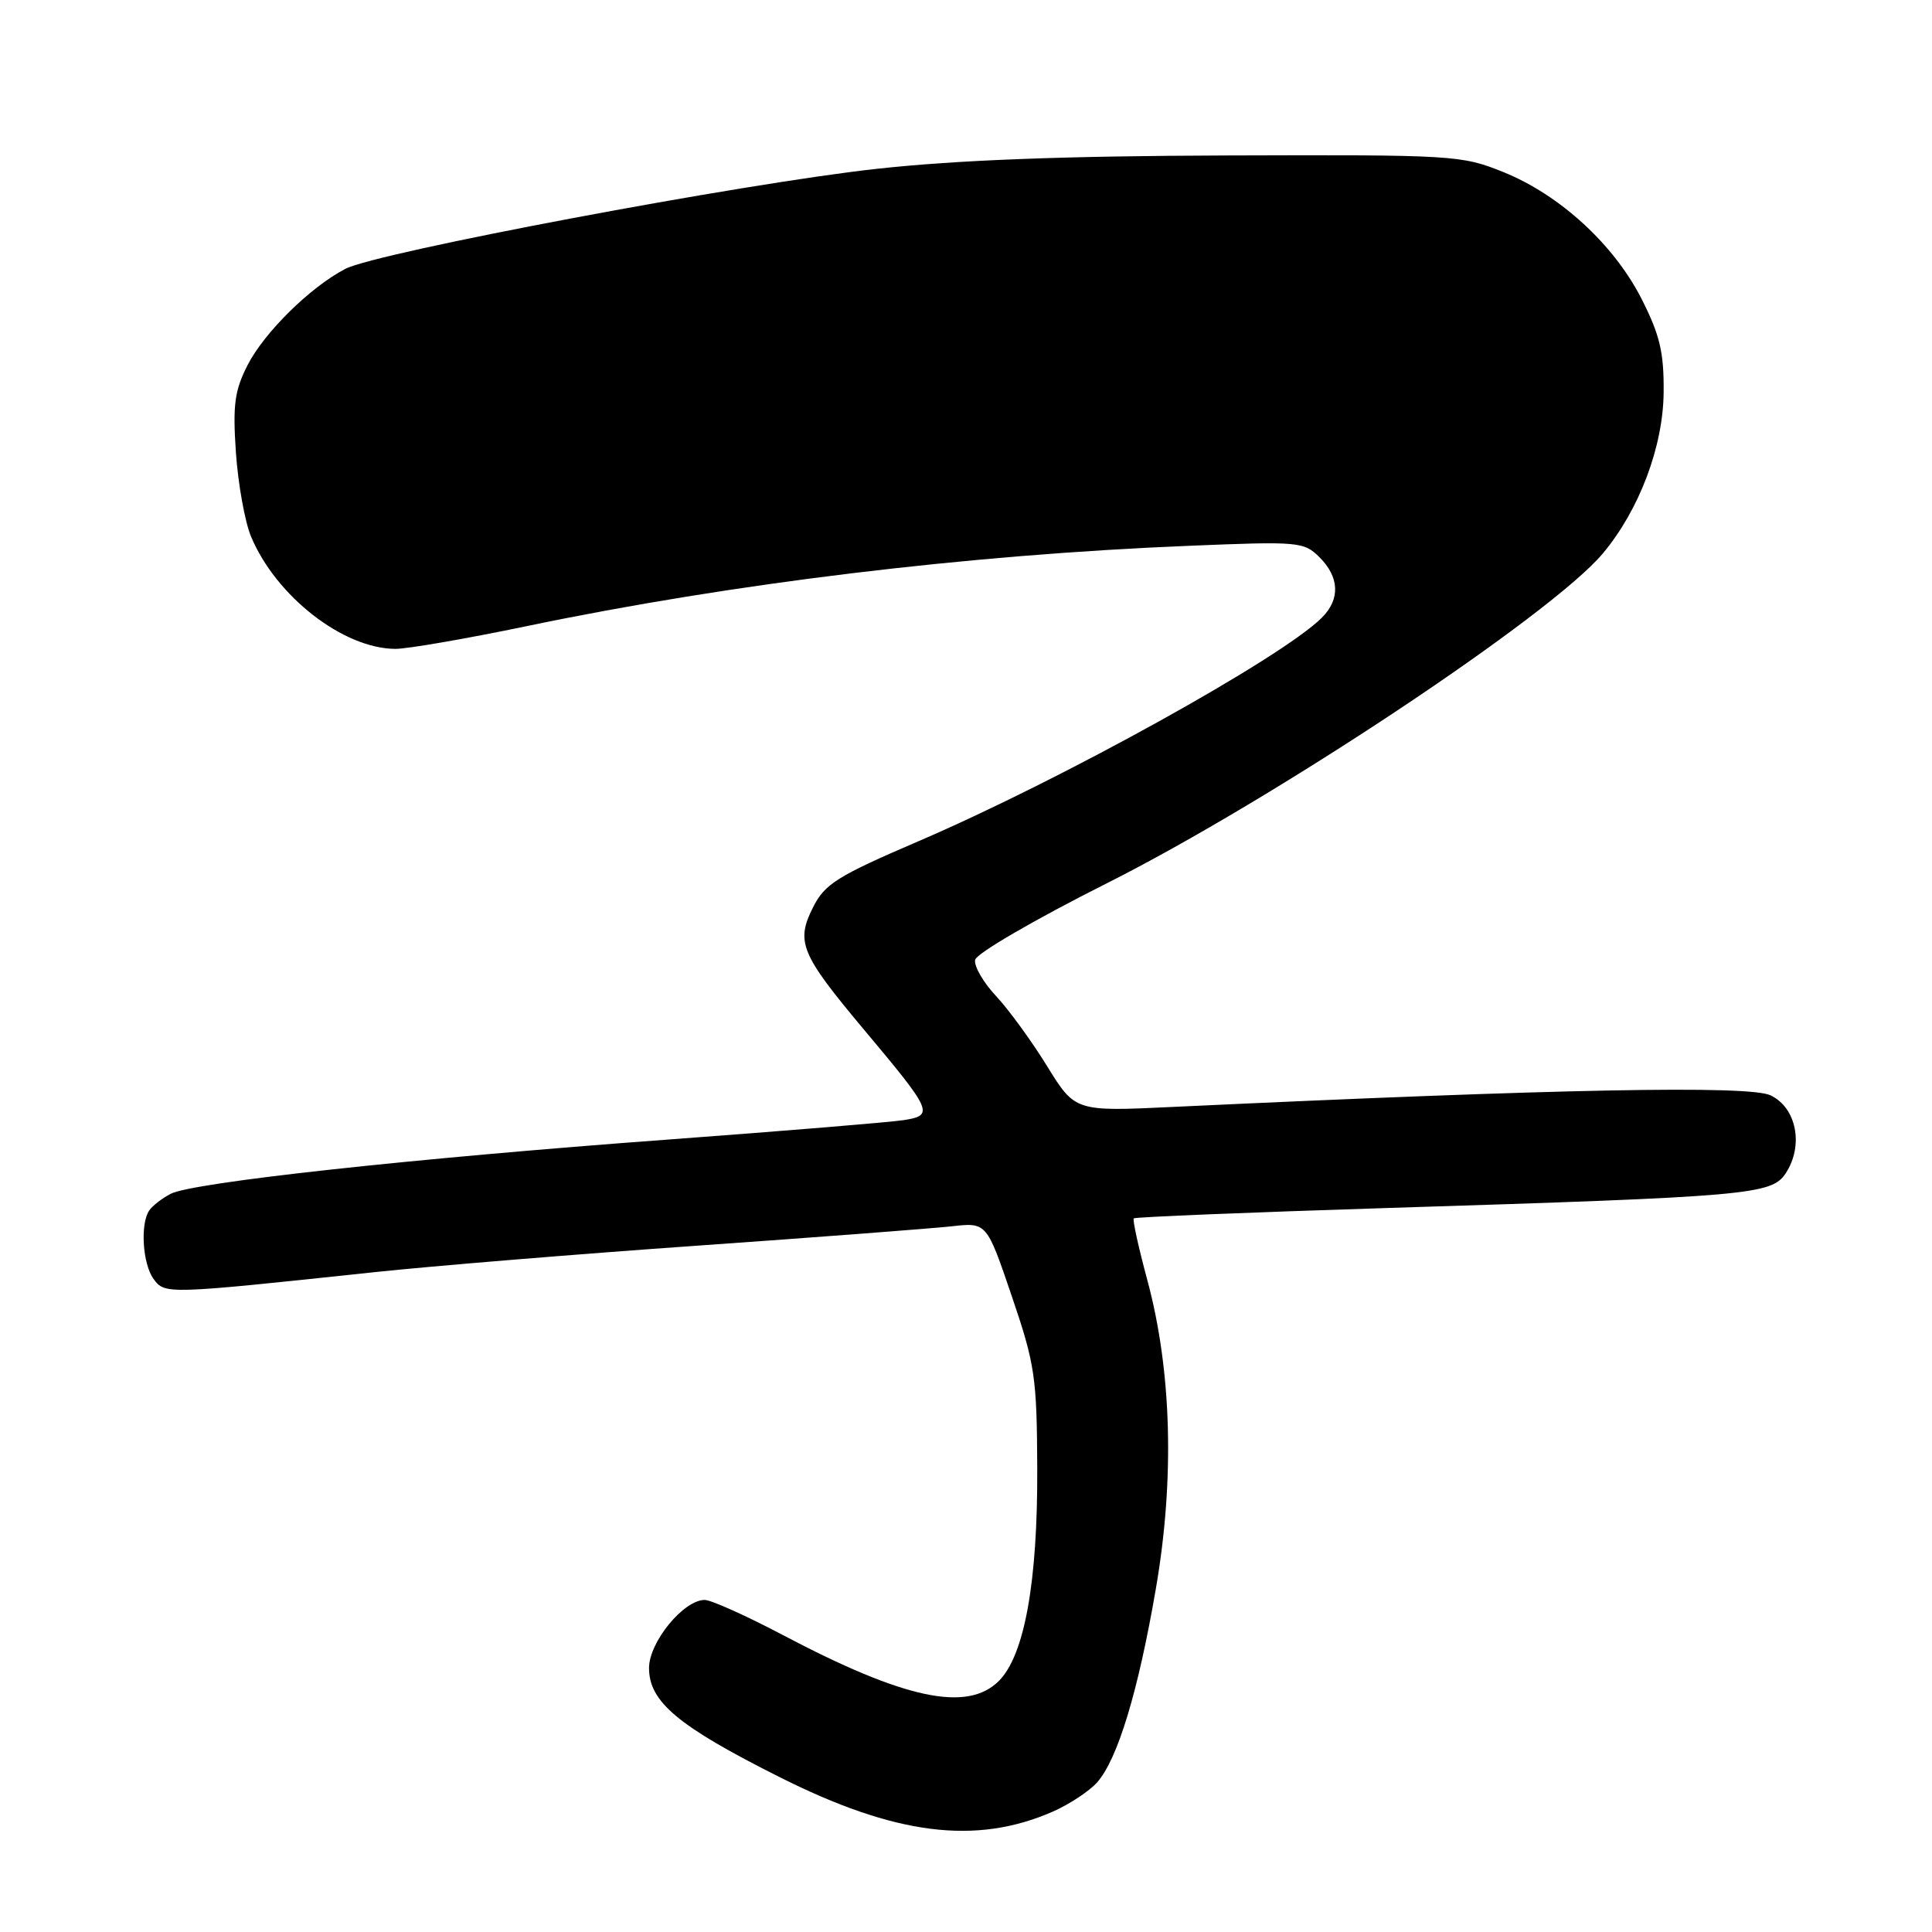 <?xml version="1.0" encoding="UTF-8" standalone="no"?>
<!DOCTYPE svg PUBLIC "-//W3C//DTD SVG 1.1//EN" "http://www.w3.org/Graphics/SVG/1.1/DTD/svg11.dtd" >
<svg xmlns="http://www.w3.org/2000/svg" xmlns:xlink="http://www.w3.org/1999/xlink" version="1.1" viewBox="0 0 256 256">
 <g >
 <path fill="currentColor"
d=" M 139.50 240.05 C 141.70 239.08 144.34 237.34 145.37 236.18 C 148.09 233.11 150.81 224.17 153.16 210.50 C 155.66 196.00 155.26 181.63 152.03 169.63 C 150.86 165.30 150.05 161.61 150.23 161.44 C 150.41 161.26 165.61 160.64 184.02 160.06 C 231.88 158.56 234.75 158.31 236.62 155.46 C 239.03 151.78 238.05 146.78 234.61 145.14 C 231.78 143.78 206.30 144.28 155.48 146.67 C 142.46 147.29 142.46 147.29 138.74 141.26 C 136.70 137.95 133.65 133.76 131.97 131.97 C 130.29 130.17 129.04 128.01 129.21 127.18 C 129.37 126.34 137.17 121.81 146.58 117.08 C 168.75 105.94 205.55 81.48 212.38 73.34 C 217.20 67.59 220.38 59.18 220.44 52.00 C 220.49 46.71 219.95 44.41 217.54 39.65 C 213.87 32.41 206.72 25.84 199.20 22.80 C 193.65 20.56 192.66 20.50 162.50 20.60 C 140.87 20.67 126.87 21.20 116.17 22.37 C 98.40 24.32 50.03 33.42 45.77 35.62 C 41.14 38.02 35.02 44.04 32.80 48.39 C 31.08 51.77 30.83 53.66 31.26 59.98 C 31.55 64.14 32.45 69.14 33.26 71.09 C 36.57 79.00 45.45 85.93 52.37 85.98 C 53.94 85.99 61.82 84.63 69.87 82.95 C 97.04 77.29 128.22 73.51 157.60 72.32 C 172.14 71.72 172.78 71.78 174.85 73.85 C 177.49 76.49 177.60 79.40 175.16 81.84 C 169.83 87.17 140.70 103.31 121.67 111.48 C 110.92 116.10 109.29 117.12 107.73 120.23 C 105.42 124.81 106.10 126.43 114.47 136.42 C 123.58 147.28 123.80 147.78 119.76 148.42 C 117.97 148.70 103.90 149.86 88.50 151.00 C 54.70 153.49 25.48 156.68 22.61 158.19 C 21.45 158.80 20.17 159.79 19.77 160.40 C 18.56 162.20 18.90 167.48 20.35 169.47 C 21.85 171.52 22.00 171.51 49.50 168.58 C 57.20 167.76 76.55 166.17 92.50 165.05 C 108.45 163.93 123.58 162.77 126.12 162.49 C 130.74 161.97 130.74 161.97 134.06 171.73 C 137.14 180.77 137.39 182.48 137.44 194.50 C 137.51 209.60 135.75 219.34 132.36 222.73 C 128.17 226.92 119.85 225.15 103.71 216.64 C 98.87 214.09 94.22 212.00 93.38 212.00 C 90.57 212.00 86.00 217.59 86.00 221.02 C 86.00 225.50 89.83 228.71 103.25 235.45 C 118.59 243.17 129.30 244.52 139.50 240.05 Z "/>
</g>
</svg>